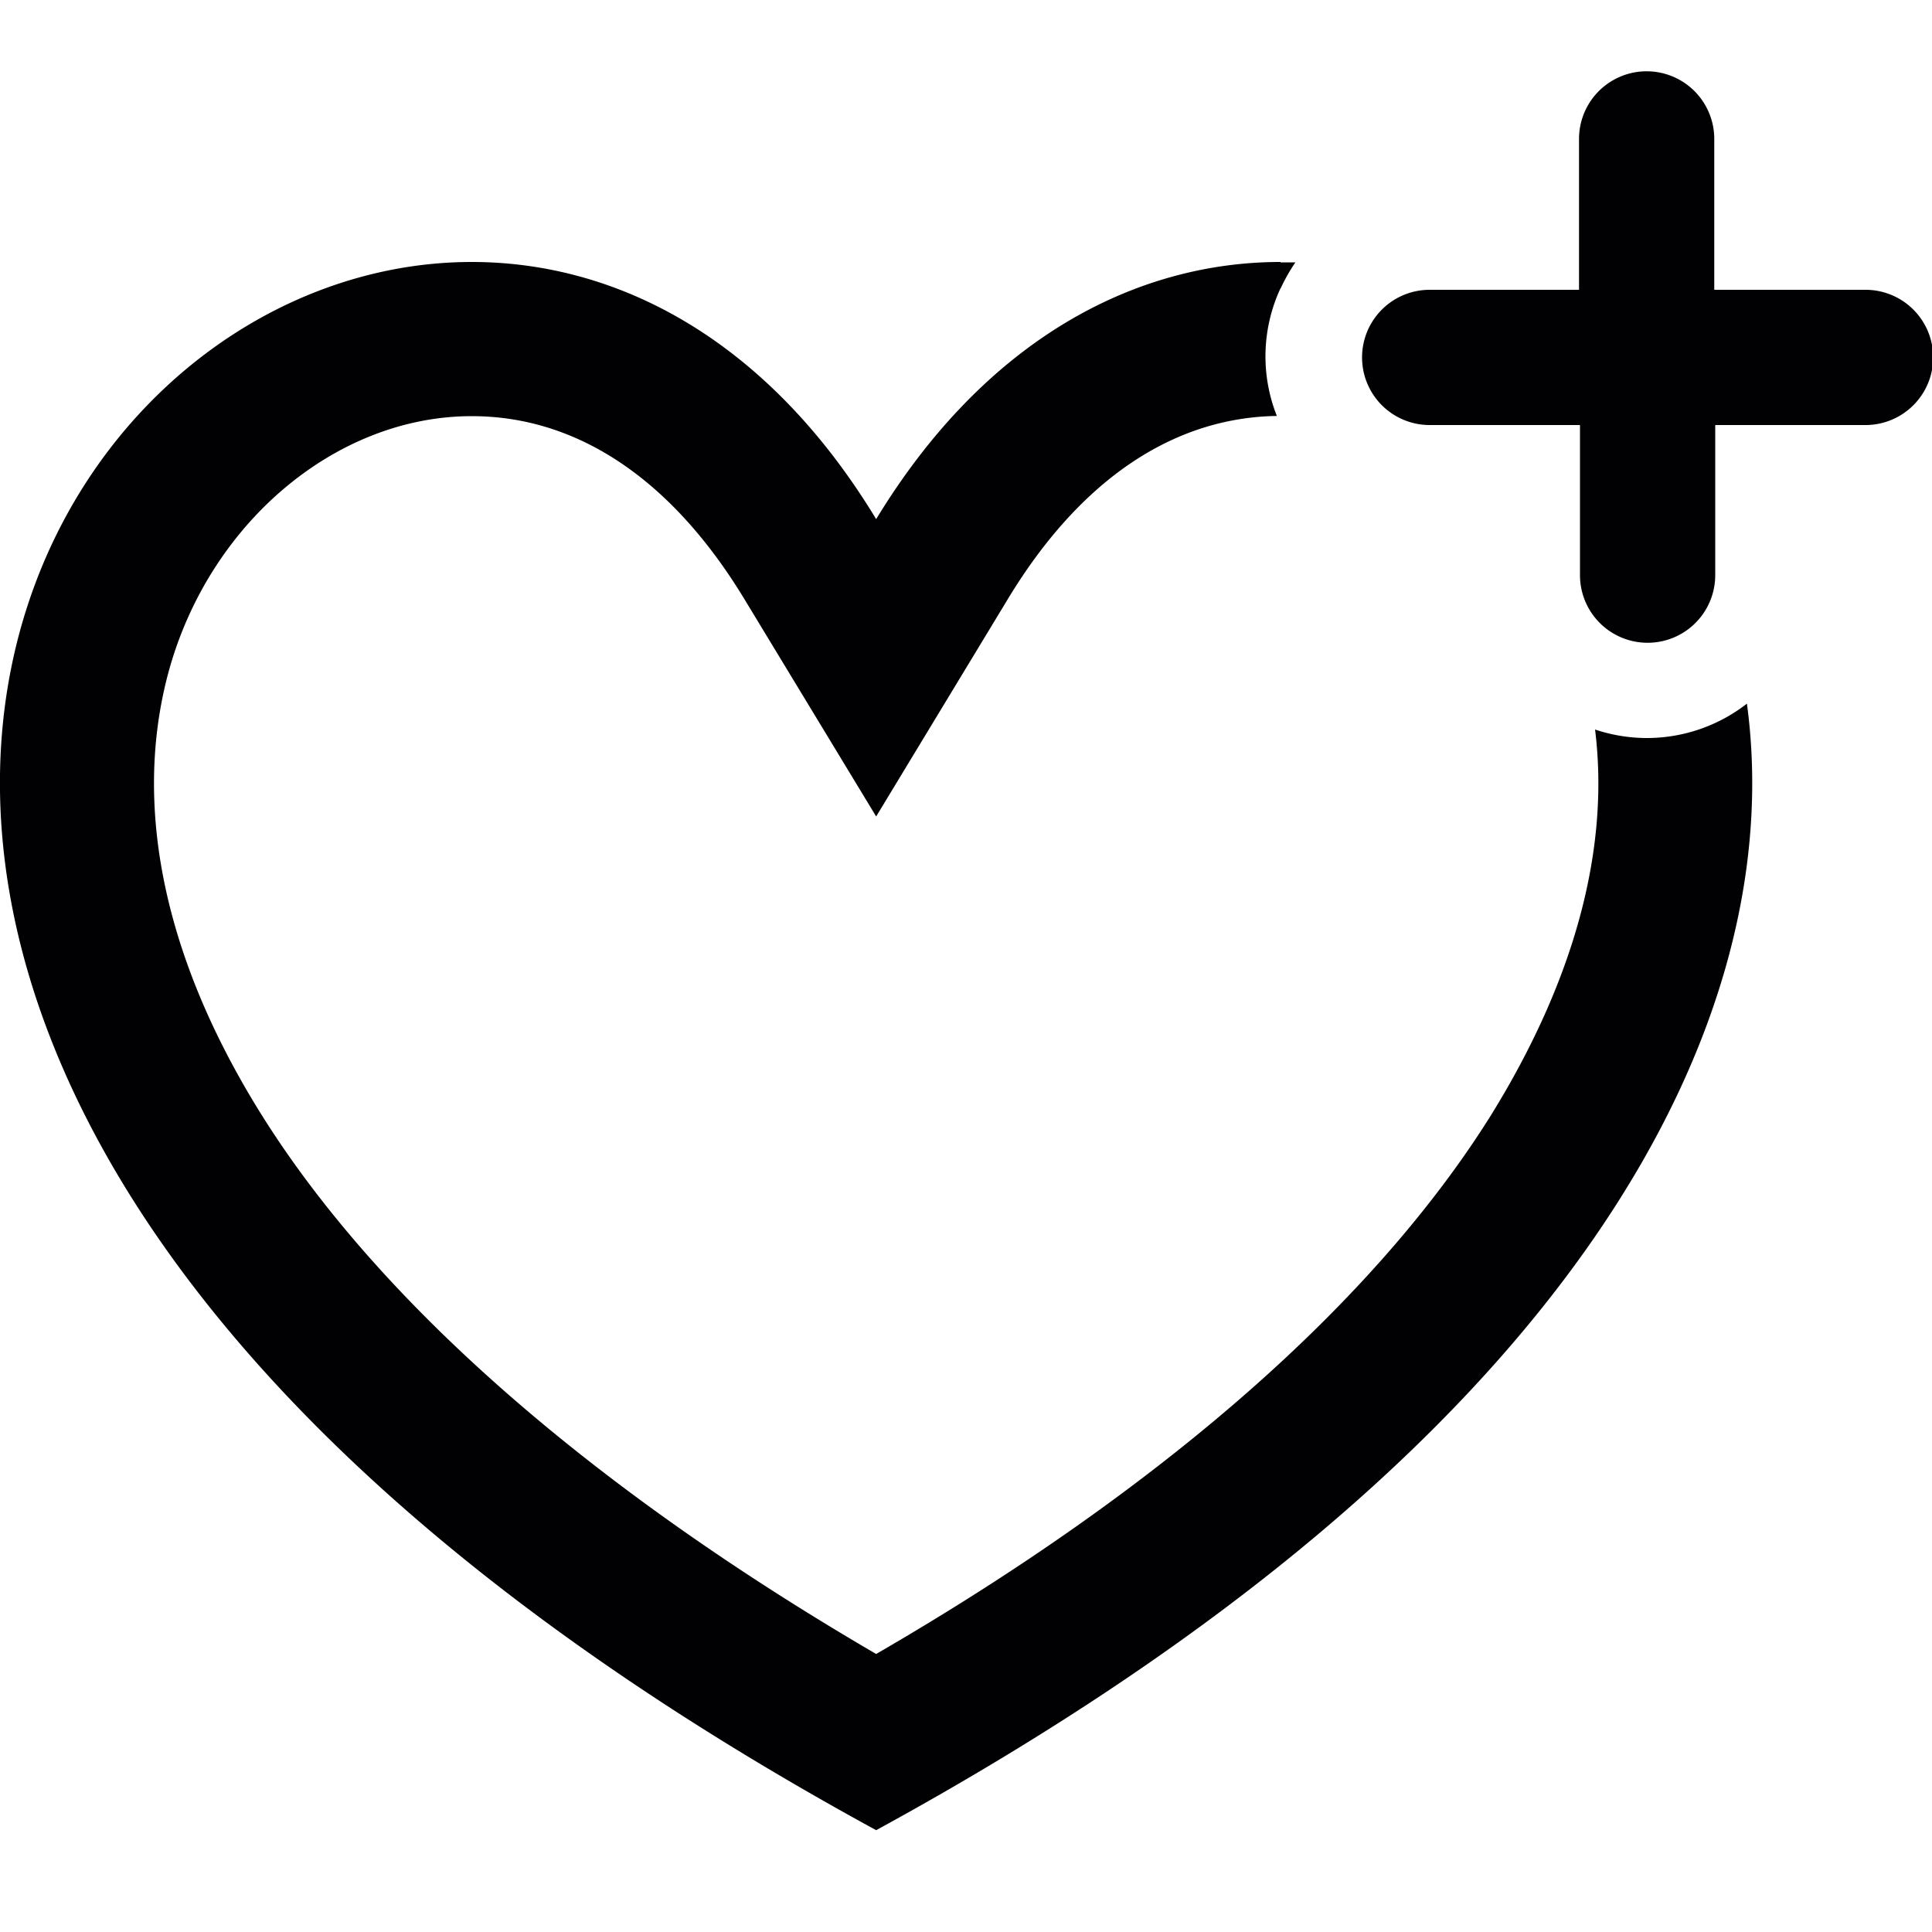 <svg id="レイヤー_1" data-name="レイヤー 1" xmlns="http://www.w3.org/2000/svg" viewBox="0 0 100 100"><defs><style>.cls-1{fill:#010002;}</style></defs><title>heart_plus</title><path class="cls-1" d="M96.51,15H88.73V7.19a3.49,3.49,0,0,0-7,0V15H74a3.49,3.49,0,0,0,0,7h7.78v7.77a3.49,3.49,0,0,0,7,0V22h7.78a3.49,3.49,0,0,0,0-7Z"/><path class="cls-1" d="M85.24,38.2a8.46,8.46,0,0,1-2.68-.44c.77,6.2-1.07,13-5.41,20-6.08,9.7-17,19.28-31.8,27.85C30.58,77,19.63,67.42,13.55,57.72,8.59,49.8,6.89,42,8.64,35.1c2-7.86,8.64-13.56,15.78-13.56,5.47,0,10.35,3.27,14.11,9.47l6.82,11.25L52.17,31c3.71-6.13,8.52-9.39,13.92-9.47a8.36,8.36,0,0,1,.19-6.61V13.56h0c-7.51,0-15.27,4-20.93,13.31-5.66-9.34-13.42-13.31-20.93-13.31-25,0-47.1,44.06,20.93,81.17C82.2,74.62,92.6,52.49,90.42,36.42A8.43,8.43,0,0,1,85.24,38.2Z"/><path class="cls-1" d="M67.05,13.58l-.77,0v1.36A9.32,9.32,0,0,1,67.05,13.58Z"/></svg>
